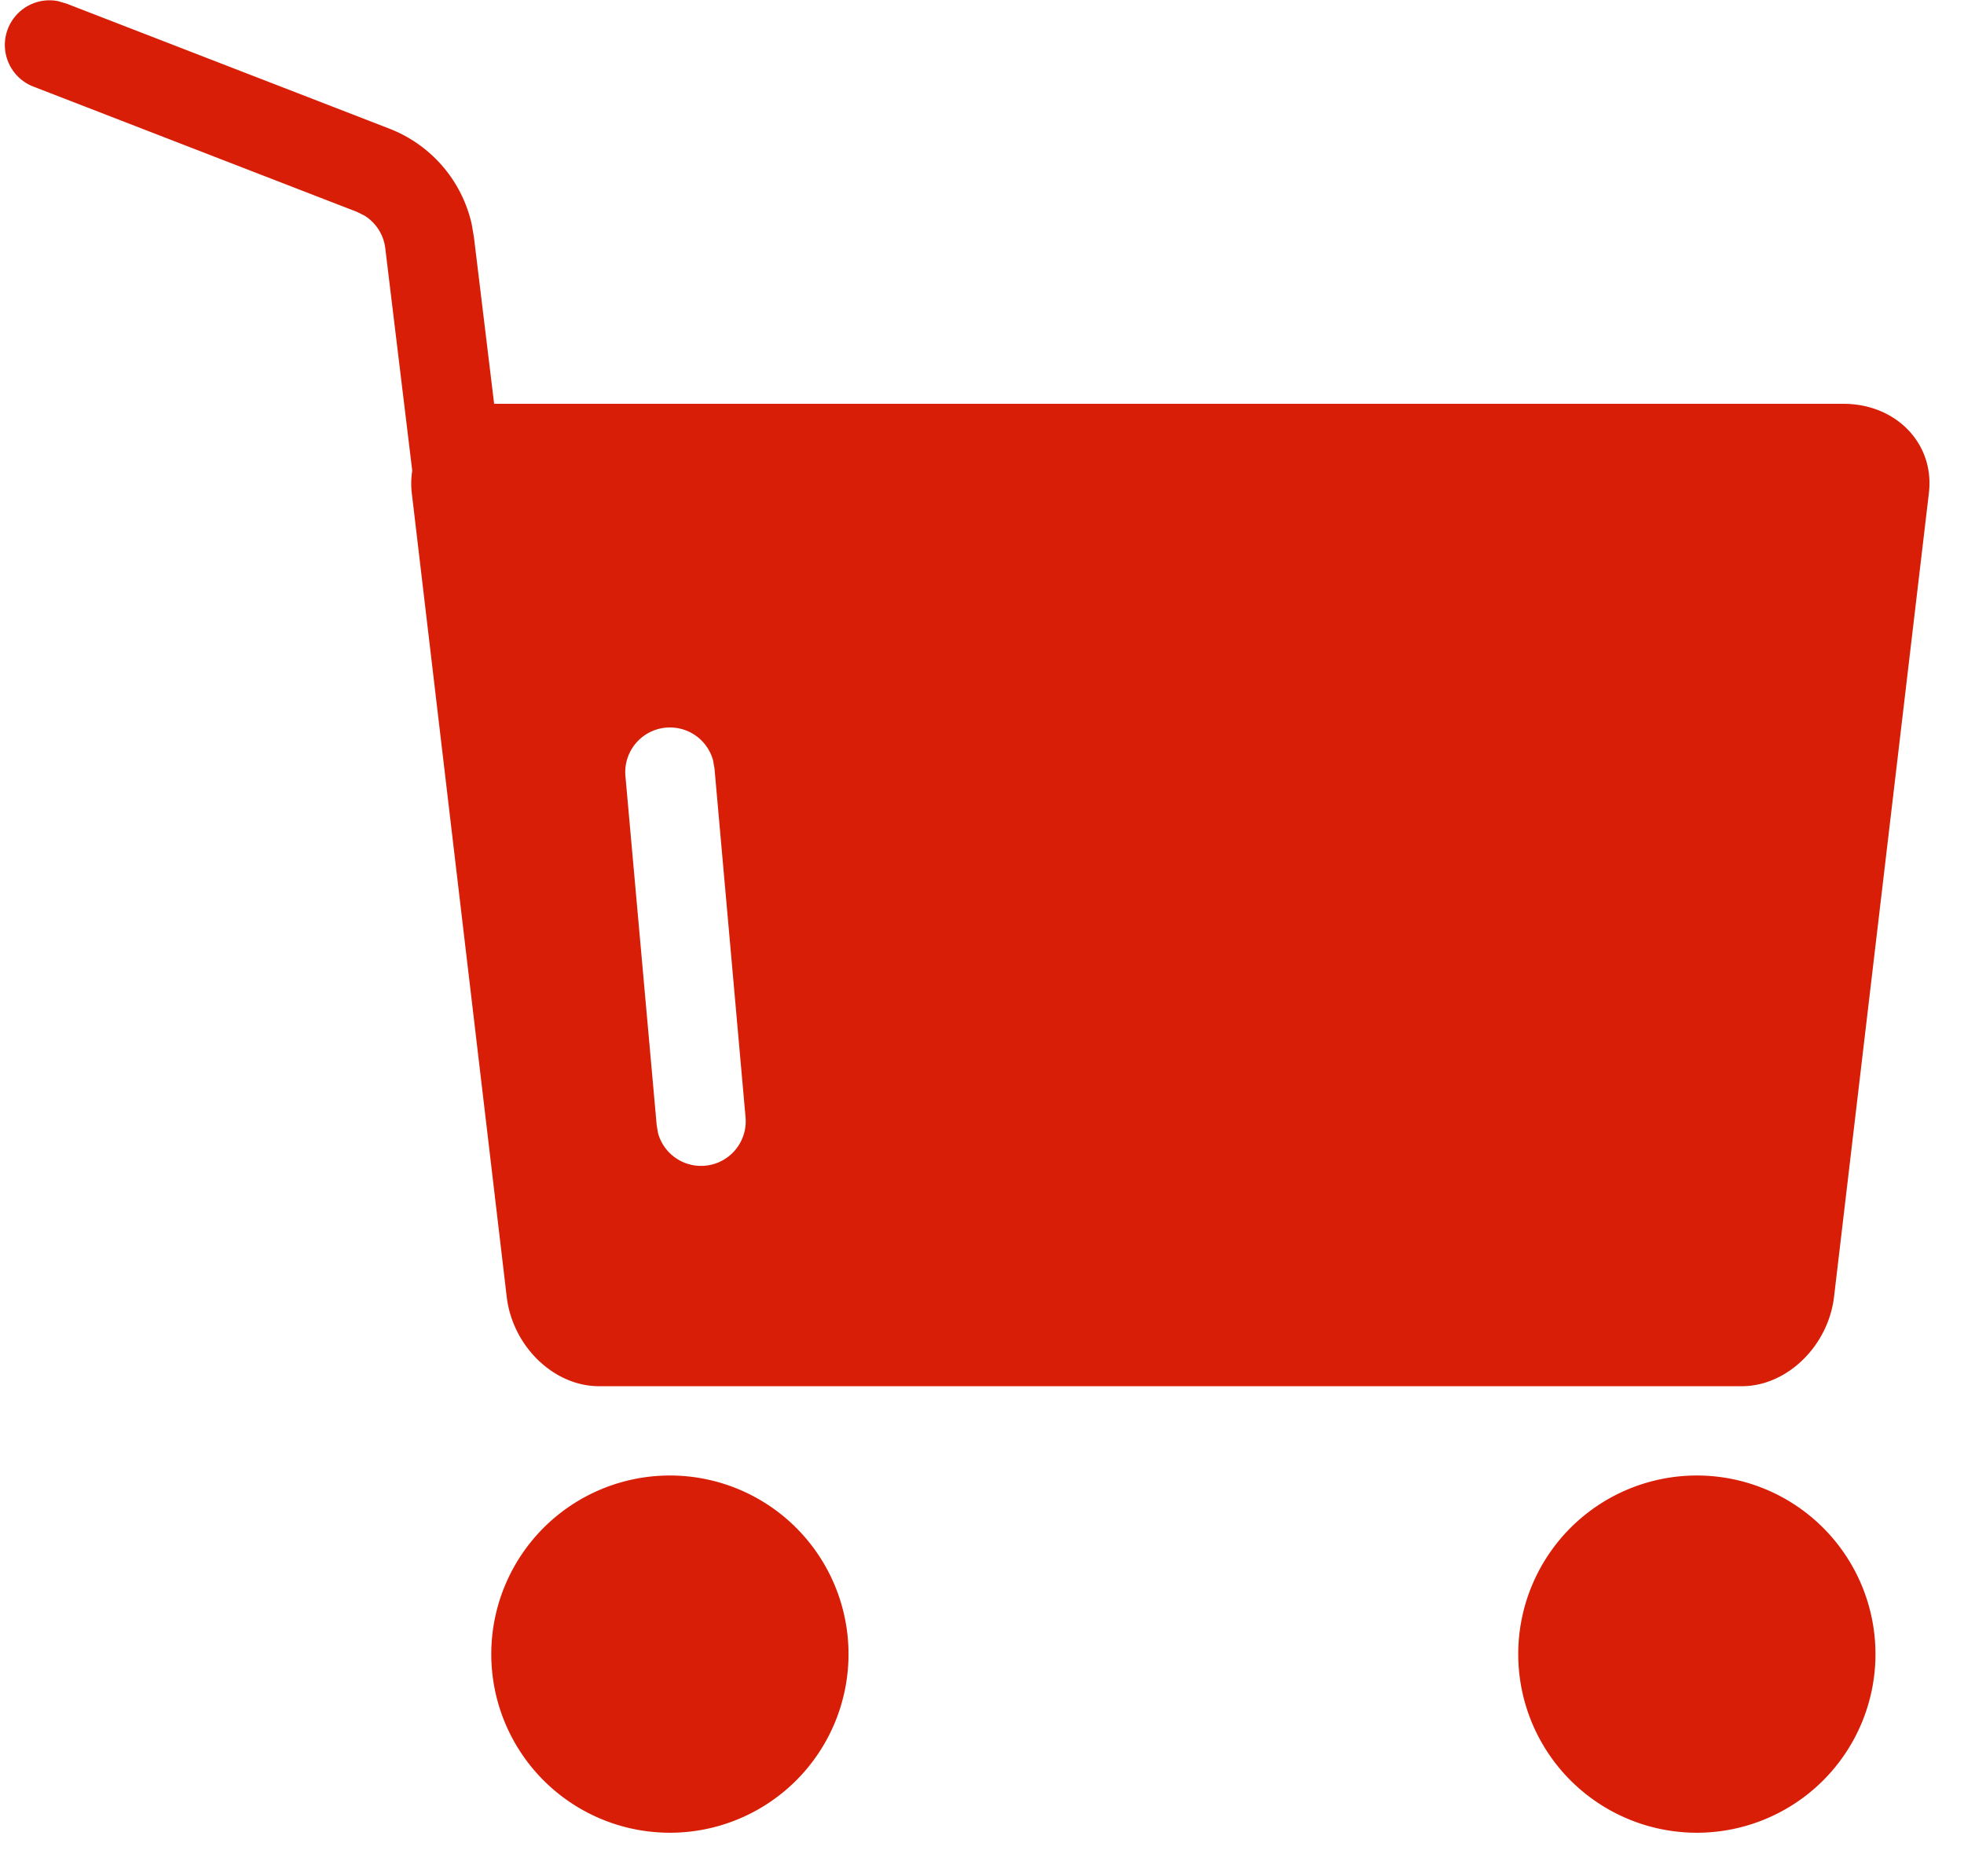<?xml version="1.0" standalone="no"?><!DOCTYPE svg PUBLIC "-//W3C//DTD SVG 1.1//EN" "http://www.w3.org/Graphics/SVG/1.1/DTD/svg11.dtd"><svg t="1589421530975" class="icon" viewBox="0 0 1072 1024" version="1.1" xmlns="http://www.w3.org/2000/svg" p-id="3474" xmlns:xlink="http://www.w3.org/1999/xlink" width="209.375" height="200"><defs><style type="text/css"></style></defs><path d="M365.648 805.371a97.493 97.493 0 1 1 0 194.987 97.493 97.493 0 0 1 0-194.987z m560.538 0a97.493 97.493 0 1 1 0 194.987 97.493 97.493 0 0 1 0-194.987zM32.124 0.759l4.192 1.219 176.219 68.245a73.12 73.12 0 0 1 44.944 52.159l1.219 7.215 11.017 90.815H1006.13c28.955 0 49.917 21.838 46.699 48.747l-51.769 438.72c-3.217 26.908-25.738 48.747-50.307 48.747H326.895c-24.617 0-47.138-21.838-50.307-48.747l-51.818-438.72a44.359 44.359 0 0 1 0.244-12.235l-14.721-121.428a24.373 24.373 0 0 0-11.407-17.841L194.987 115.704 18.719 47.459A24.373 24.373 0 0 1 32.124 0.711z m335.767 396.408h-4.387a24.373 24.373 0 0 0-22.131 26.469l17.061 190.502 0.731 4.338a24.373 24.373 0 0 0 47.772-8.677L389.973 419.298l-0.78-4.338a24.373 24.373 0 0 0-25.641-17.793z" p-id="3475" fill="#d81e06"></path></svg>